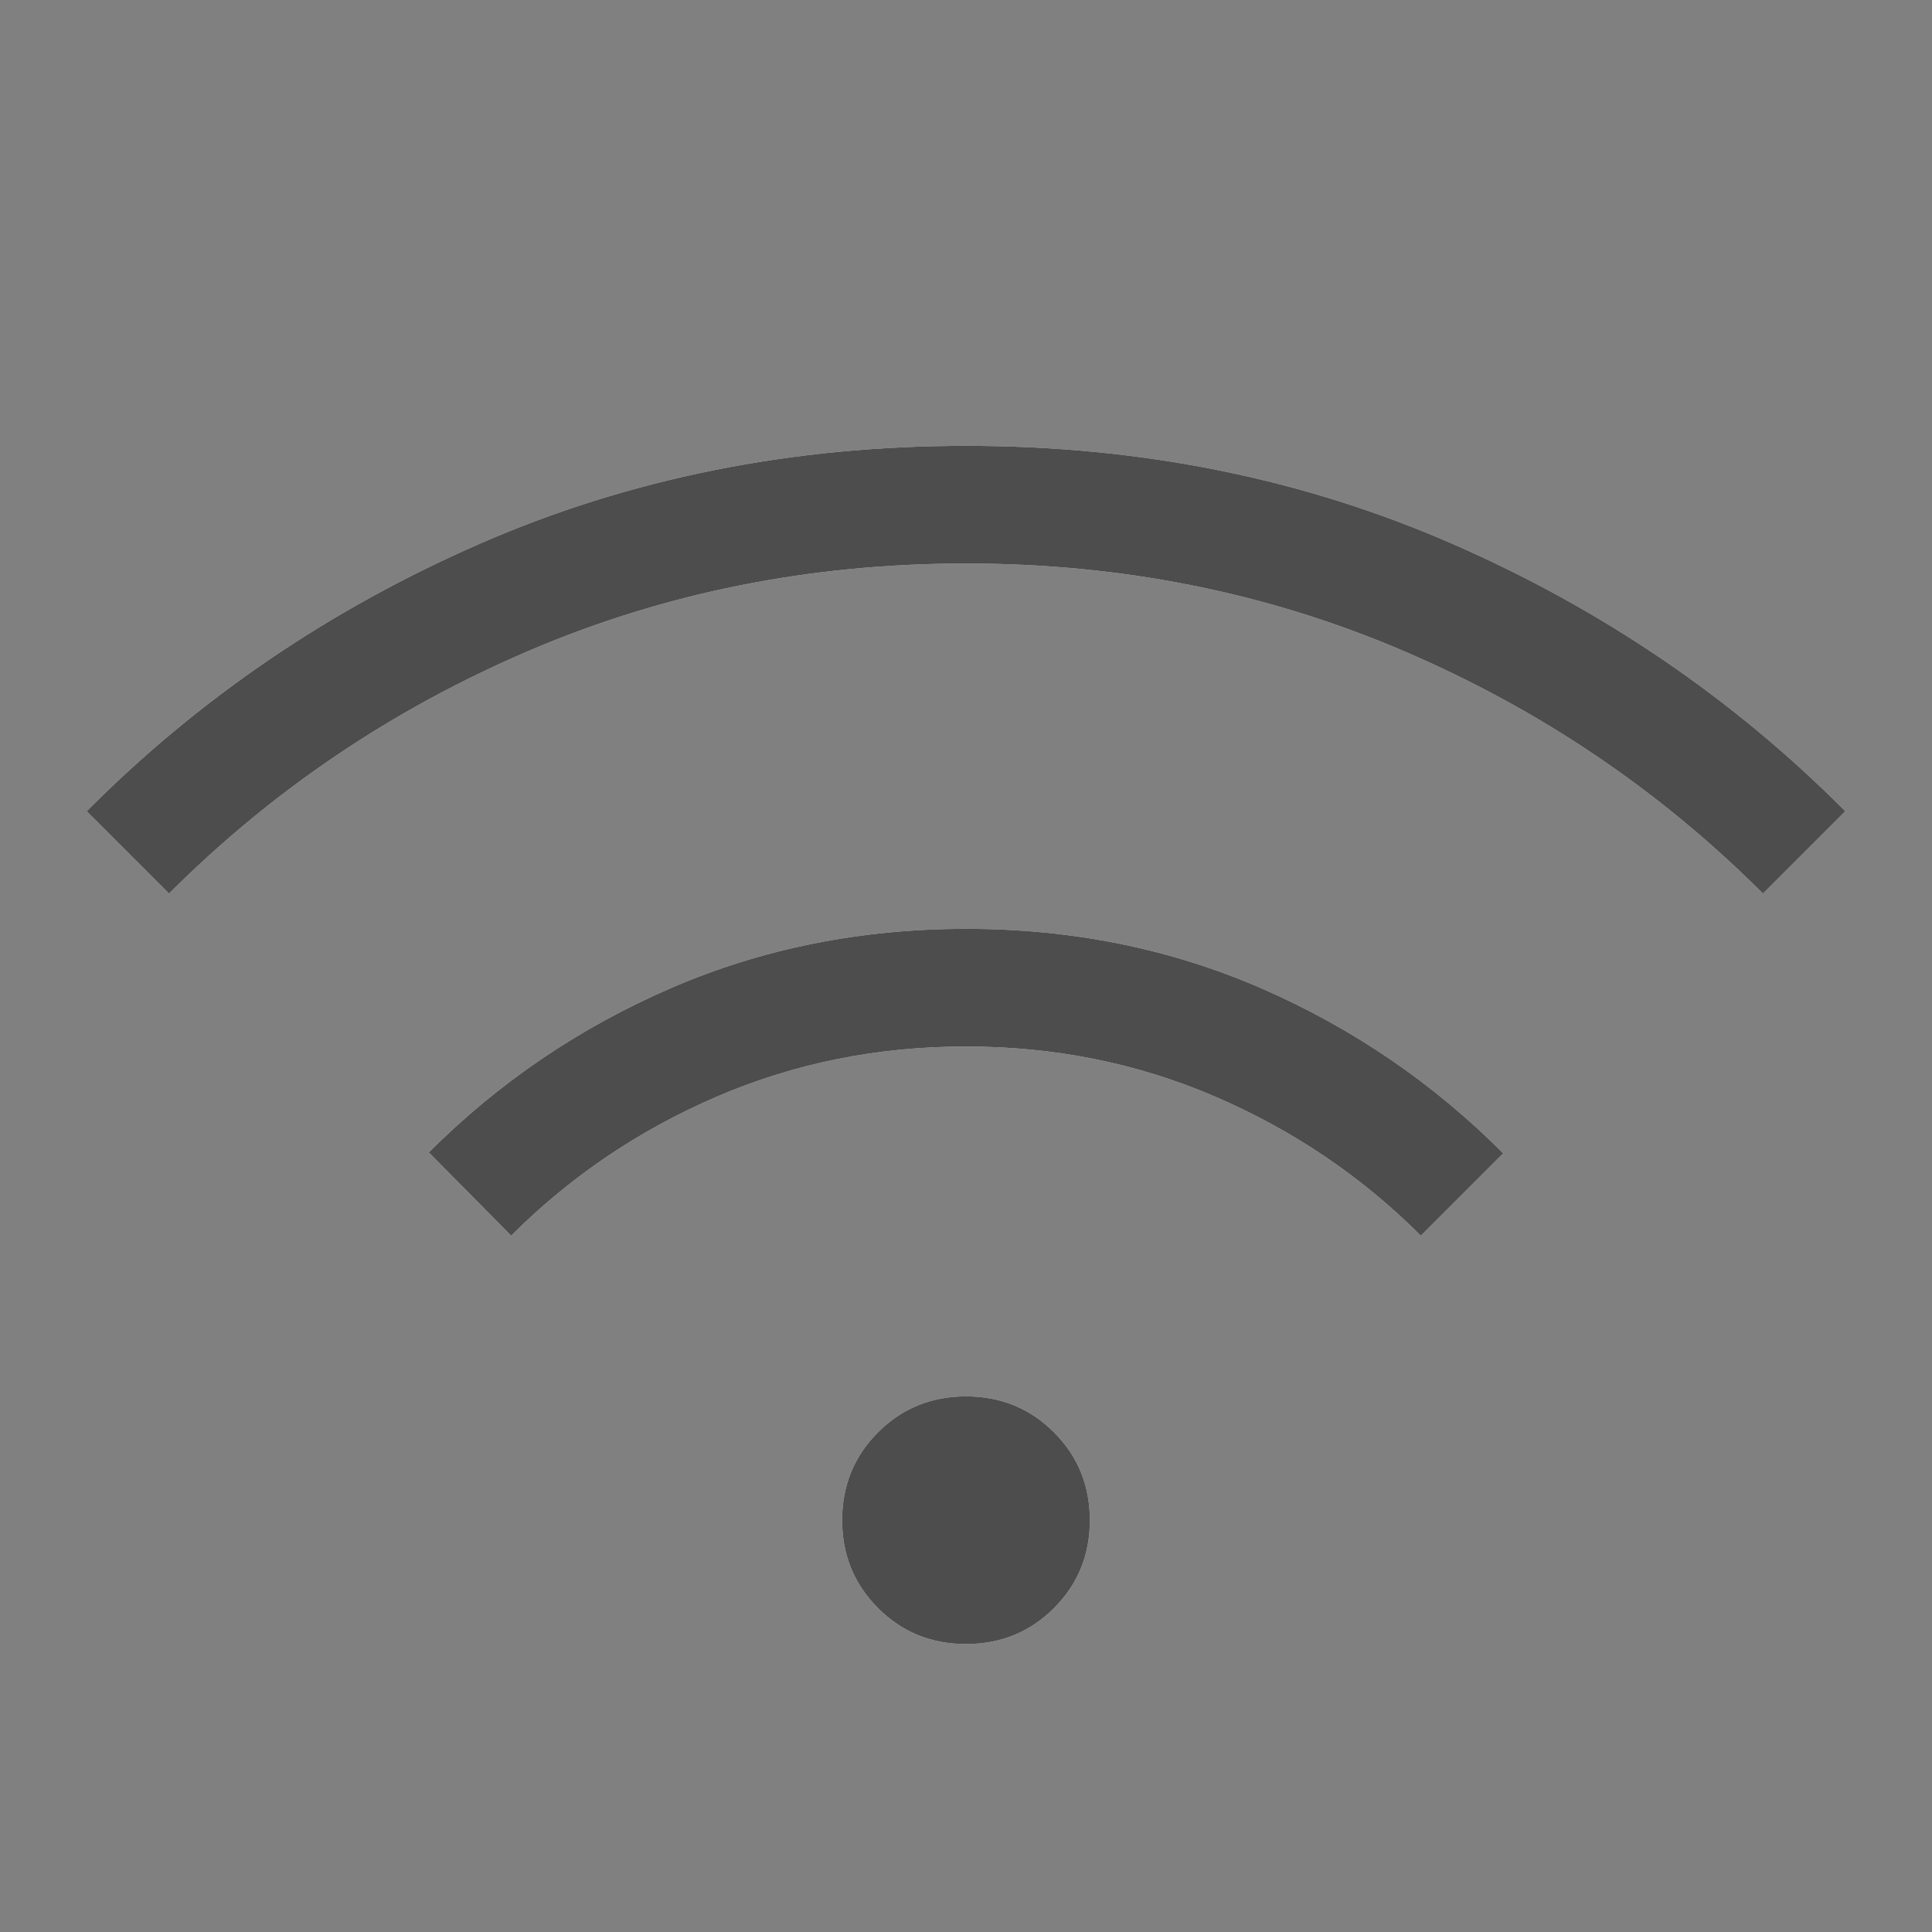 <svg width="64" height="64" viewBox="0 0 64 64" fill="none" xmlns="http://www.w3.org/2000/svg">
<rect x="0" y="0" width="64" height="64" fill="#808080" stroke="none"/>
<mask id="mask0_1022_4702" style="mask-type:alpha" maskUnits="userSpaceOnUse" x="0" y="0" width="64" height="64">
<rect width="64" height="64" fill="#D9D9D9"/>
</mask>
<g mask="url(#mask0_1022_4702)">
<path d="M32 54.461C30.851 54.461 29.88 54.065 29.087 53.272C28.294 52.479 27.897 51.508 27.897 50.359C27.897 49.21 28.294 48.239 29.087 47.446C29.88 46.653 30.851 46.257 32 46.257C33.149 46.257 34.12 46.653 34.913 47.446C35.706 48.239 36.103 49.21 36.103 50.359C36.103 51.508 35.706 52.479 34.913 53.272C34.12 54.065 33.149 54.461 32 54.461ZM16.933 40.933L14.205 38.175C16.52 35.86 19.19 34.047 22.216 32.736C25.242 31.425 28.506 30.769 32.009 30.769C35.511 30.769 38.772 31.427 41.792 32.743C44.813 34.06 47.48 35.88 49.795 38.205L47.067 40.933C45.111 38.978 42.844 37.444 40.267 36.333C37.689 35.222 34.933 34.667 32 34.667C29.067 34.667 26.311 35.222 23.733 36.333C21.156 37.444 18.889 38.978 16.933 40.933ZM5.6 29.6L2.872 26.872C6.585 23.139 10.918 20.188 15.872 18.021C20.826 15.853 26.202 14.769 32 14.769C37.798 14.769 43.174 15.853 48.128 18.021C53.082 20.188 57.415 23.139 61.128 26.872L58.4 29.6C54.978 26.178 51.011 23.5 46.5 21.567C41.989 19.633 37.156 18.667 32 18.667C26.845 18.667 22.011 19.633 17.5 21.567C12.989 23.5 9.022 26.178 5.6 29.6Z" fill="white"/>
<path d="M32 54.461C30.851 54.461 29.88 54.065 29.087 53.272C28.294 52.479 27.897 51.508 27.897 50.359C27.897 49.21 28.294 48.239 29.087 47.446C29.88 46.653 30.851 46.257 32 46.257C33.149 46.257 34.12 46.653 34.913 47.446C35.706 48.239 36.103 49.21 36.103 50.359C36.103 51.508 35.706 52.479 34.913 53.272C34.12 54.065 33.149 54.461 32 54.461ZM16.933 40.933L14.205 38.175C16.52 35.86 19.19 34.047 22.216 32.736C25.242 31.425 28.506 30.769 32.009 30.769C35.511 30.769 38.772 31.427 41.792 32.743C44.813 34.06 47.48 35.88 49.795 38.205L47.067 40.933C45.111 38.978 42.844 37.444 40.267 36.333C37.689 35.222 34.933 34.667 32 34.667C29.067 34.667 26.311 35.222 23.733 36.333C21.156 37.444 18.889 38.978 16.933 40.933ZM5.6 29.6L2.872 26.872C6.585 23.139 10.918 20.188 15.872 18.021C20.826 15.853 26.202 14.769 32 14.769C37.798 14.769 43.174 15.853 48.128 18.021C53.082 20.188 57.415 23.139 61.128 26.872L58.4 29.6C54.978 26.178 51.011 23.5 46.5 21.567C41.989 19.633 37.156 18.667 32 18.667C26.845 18.667 22.011 19.633 17.5 21.567C12.989 23.5 9.022 26.178 5.6 29.6Z" fill="#212121" fill-opacity="0.8"/>
</g>
</svg>
